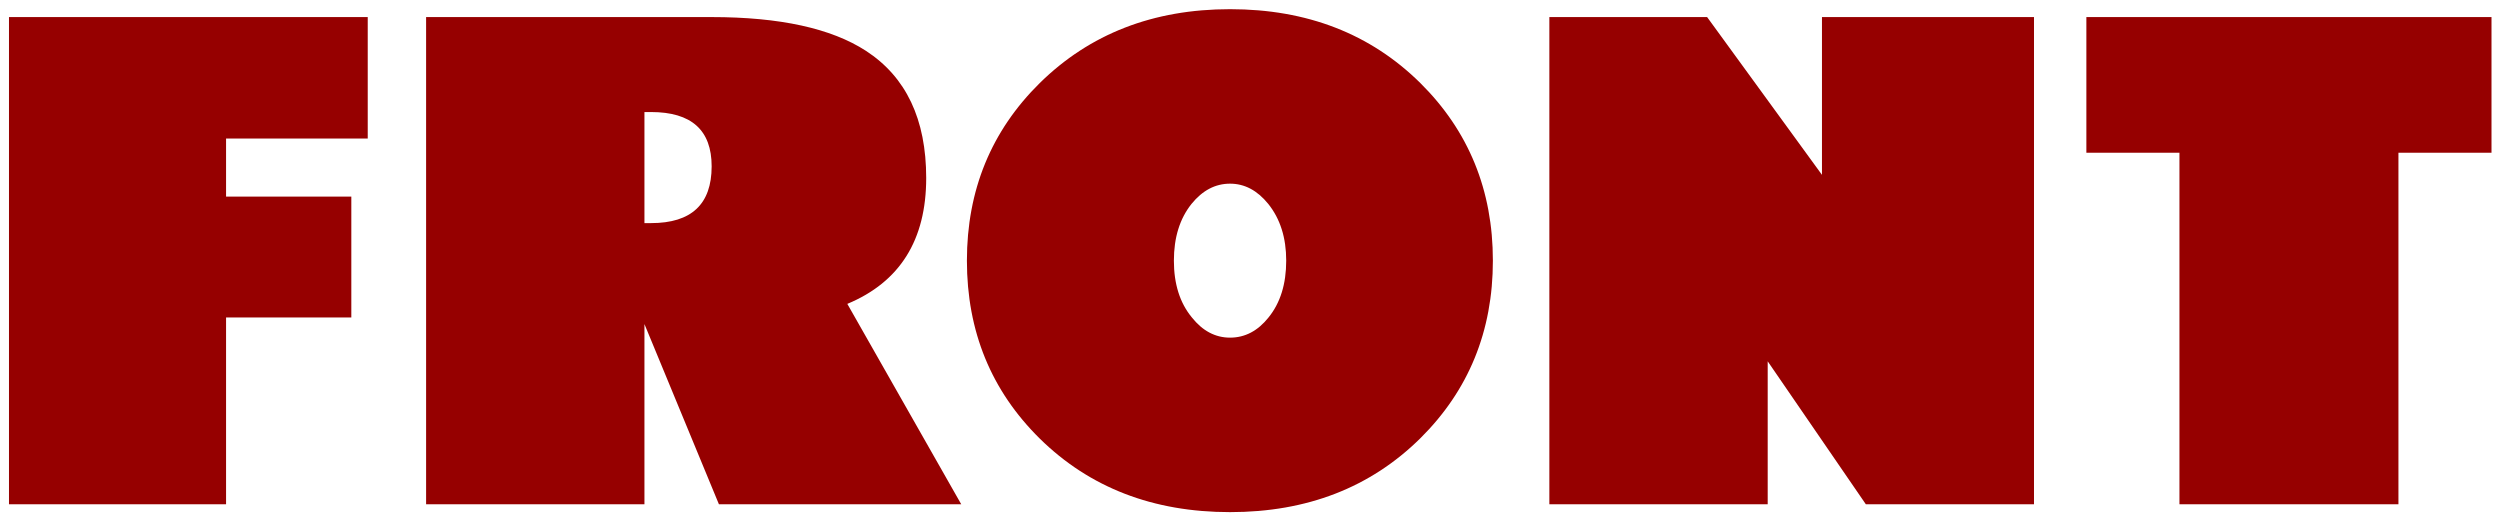 <svg width="1180" height="246" viewBox="0 0 1180 246" fill="none" xmlns="http://www.w3.org/2000/svg">
<g filter="url(#filter0_d_449_6398)">
<path d="M173.569 61.395H106.701V88.797H165.825V145.836H106.701V234H4.24V4.059H173.569V61.395ZM453.698 234H339.323L304.177 148.963V234H201.12V4.059H335.898C368.066 4.059 392.341 9.37 408.723 19.994C427.686 32.305 437.167 52.31 437.167 80.011C437.167 109.299 424.757 129.107 399.936 139.432L453.698 234ZM335.898 74.501C335.898 57.424 326.367 48.885 307.304 48.885H304.177V101.307H307.304C326.367 101.307 335.898 92.372 335.898 74.501ZM704.638 119.029C704.638 152.289 693.221 180.238 670.385 202.875C646.855 226.107 616.921 237.723 580.583 237.723C544.245 237.723 514.311 226.157 490.781 203.023C467.846 180.387 456.379 152.389 456.379 119.029C456.379 85.769 467.846 57.821 490.781 35.184C514.41 11.952 544.344 0.335 580.583 0.335C616.921 0.335 646.855 11.952 670.385 35.184C693.221 57.821 704.638 85.769 704.638 119.029ZM607.092 119.029C607.092 108.207 604.262 99.272 598.603 92.223C593.44 85.868 587.434 82.691 580.583 82.691C573.633 82.691 567.577 85.868 562.414 92.223C556.854 99.172 554.074 108.108 554.074 119.029C554.074 130.05 556.904 138.985 562.563 145.836C567.626 152.19 573.633 155.367 580.583 155.367C587.632 155.367 593.688 152.19 598.752 145.836C604.312 138.985 607.092 130.05 607.092 119.029ZM960.046 234H880.668L834.353 166.537V234H731.296V4.059H805.759L859.968 78.522V4.059H960.046V234ZM1175.99 68.097H1132.06V234H1028.7V68.097H984.768V4.059H1175.99V68.097Z" fill="#960000"/>
</g>
<defs>
<filter id="filter0_d_449_6398" x="0.24" y="0.335" width="1179.75" height="245.388" filterUnits="userSpaceOnUse" color-interpolation-filters="sRGB">
<feFlood flood-opacity="0" result="BackgroundImageFix"/>
<feColorMatrix in="SourceAlpha" type="matrix" values="0 0 0 0 0 0 0 0 0 0 0 0 0 0 0 0 0 0 127 0" result="hardAlpha"/>
<feOffset dy="4"/>
<feGaussianBlur stdDeviation="2"/>
<feComposite in2="hardAlpha" operator="out"/>
<feColorMatrix type="matrix" values="0 0 0 0 0 0 0 0 0 0 0 0 0 0 0 0 0 0 0.25 0"/>
<feBlend mode="normal" in2="BackgroundImageFix" result="effect1_dropShadow_449_6398"/>
<feBlend mode="normal" in="SourceGraphic" in2="effect1_dropShadow_449_6398" result="shape"/>
</filter>
</defs>
</svg>

